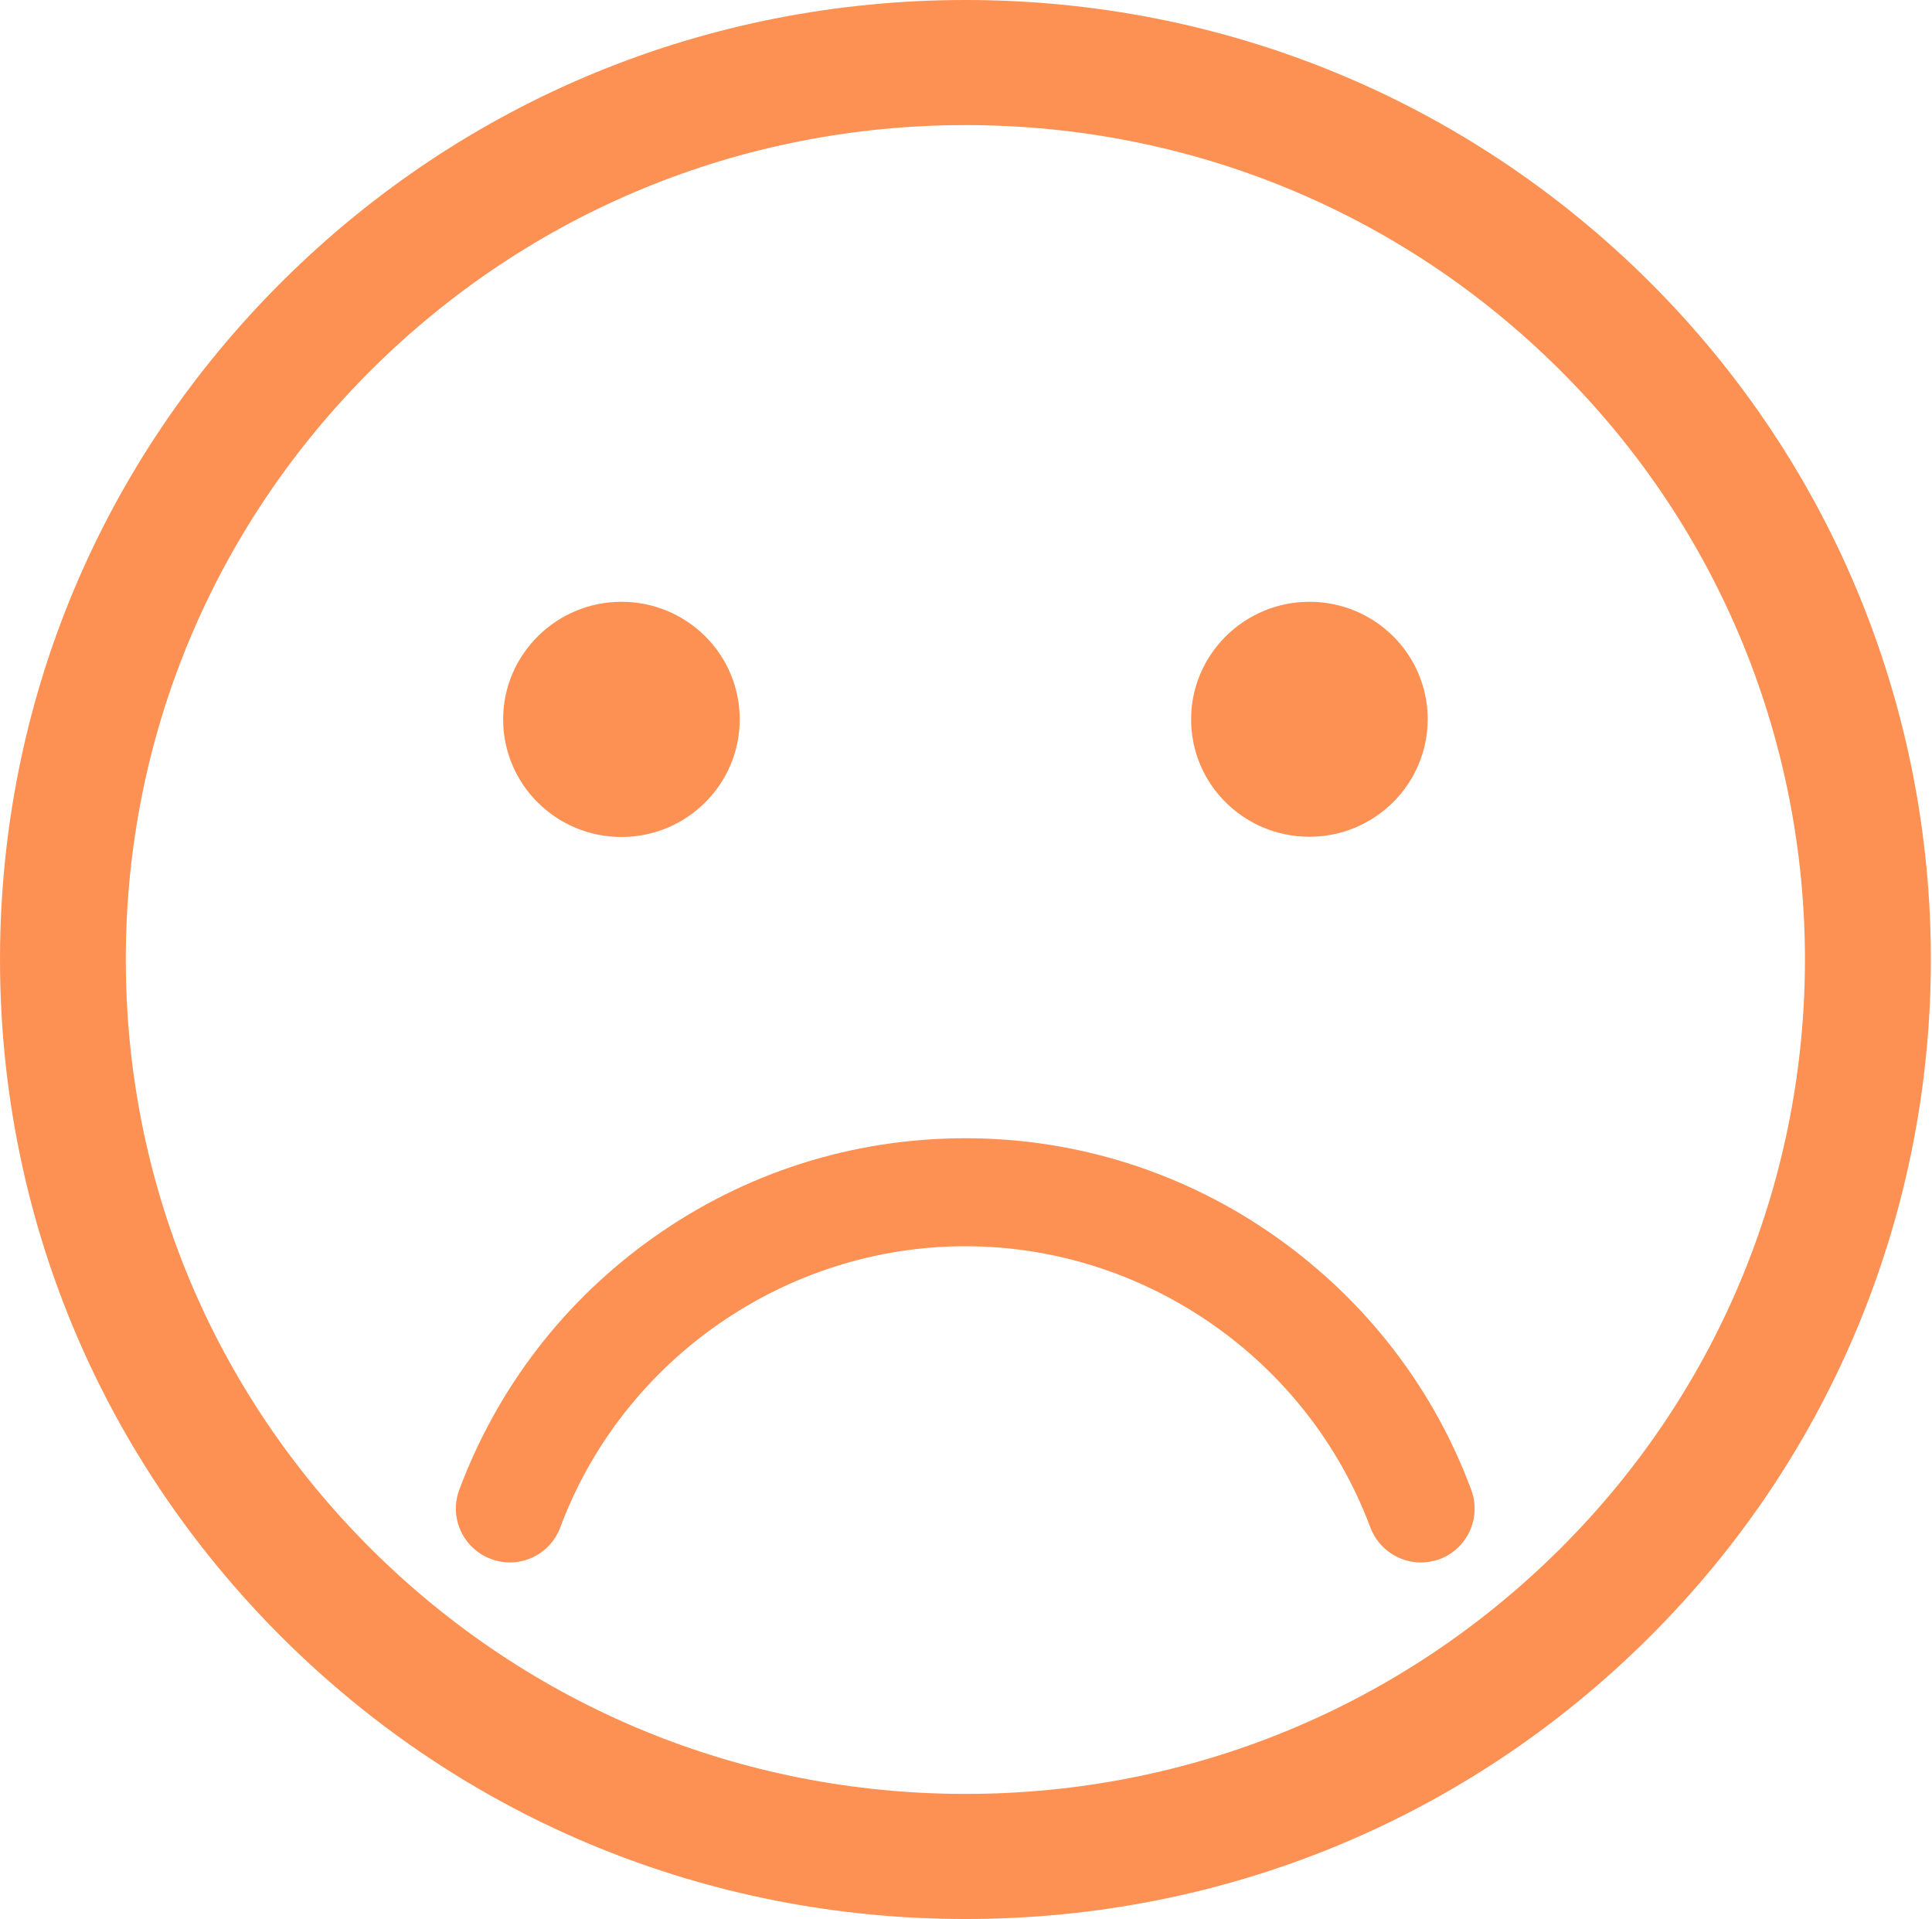 <?xml version="1.0" standalone="no"?><!DOCTYPE svg PUBLIC "-//W3C//DTD SVG 1.1//EN" "http://www.w3.org/Graphics/SVG/1.1/DTD/svg11.dtd"><svg t="1548320599771" class="icon" style="" viewBox="0 0 1031 1024" version="1.1" xmlns="http://www.w3.org/2000/svg" p-id="6893" xmlns:xlink="http://www.w3.org/1999/xlink" width="64.438" height="64"><defs><style type="text/css"></style></defs><path d="M879.75 149.875C782.375 53.25 653 0 515.25 0s-267.125 53.25-364.375 149.875S0 375.25 0 512s53.625 265.375 150.875 362.125S377.625 1024 515.25 1024c137.75 0 267.25-53.25 364.5-150C1080.625 674.375 1080.625 349.625 879.75 149.875zM832.25 826.75C747.625 910.875 635 957.25 515.25 957.25c-119.75 0-232.25-46.375-316.875-130.375-84.625-84.125-131.25-195.875-131.25-314.875s46.75-230.75 131.25-314.875c84.75-84.125 197.25-130.375 316.875-130.375s232.25 46.25 316.875 130.375C1006.875 370.75 1006.875 653.25 832.25 826.75z" p-id="6894" fill="#fc9153"></path><path d="M331.625 321.125c-34.75 0-63.125 28.125-63.125 62.75s28.25 62.75 63.125 62.75c34.875 0 63.125-28.125 63.125-62.75C394.75 349.125 366.5 321.125 331.625 321.125L331.625 321.125 331.625 321.125 331.625 321.125 331.625 321.125z" p-id="6895" fill="#fc9153"></path><path d="M698.75 321.125c-34.75 0-63.125 28.125-63.125 62.75S663.875 446.5 698.75 446.5c34.875 0 63.125-28.125 63.125-62.75C761.875 349.125 733.625 321.125 698.75 321.125L698.75 321.125 698.75 321.125 698.75 321.125 698.75 321.125z" p-id="6896" fill="#fc9153"></path><path d="M758.25 833.75c-11.625 0-22.625-7.125-27-18.75-33.5-89.75-120.375-150-216.125-150S332.5 725.25 299 815c-5.5 14.875-22.125 22.5-37 16.875-14.875-5.5-22.5-22.125-16.875-37 20.375-54.5 56.25-101.125 103.875-134.75 48.75-34.5 106.25-52.75 166.125-52.75S632.5 625.75 681.25 660.25c47.625 33.75 83.625 80.25 103.875 134.75 5.5 14.875-2 31.375-16.875 37C765 833.125 761.625 833.75 758.25 833.75z" p-id="6897" fill="#fc9153"></path></svg>